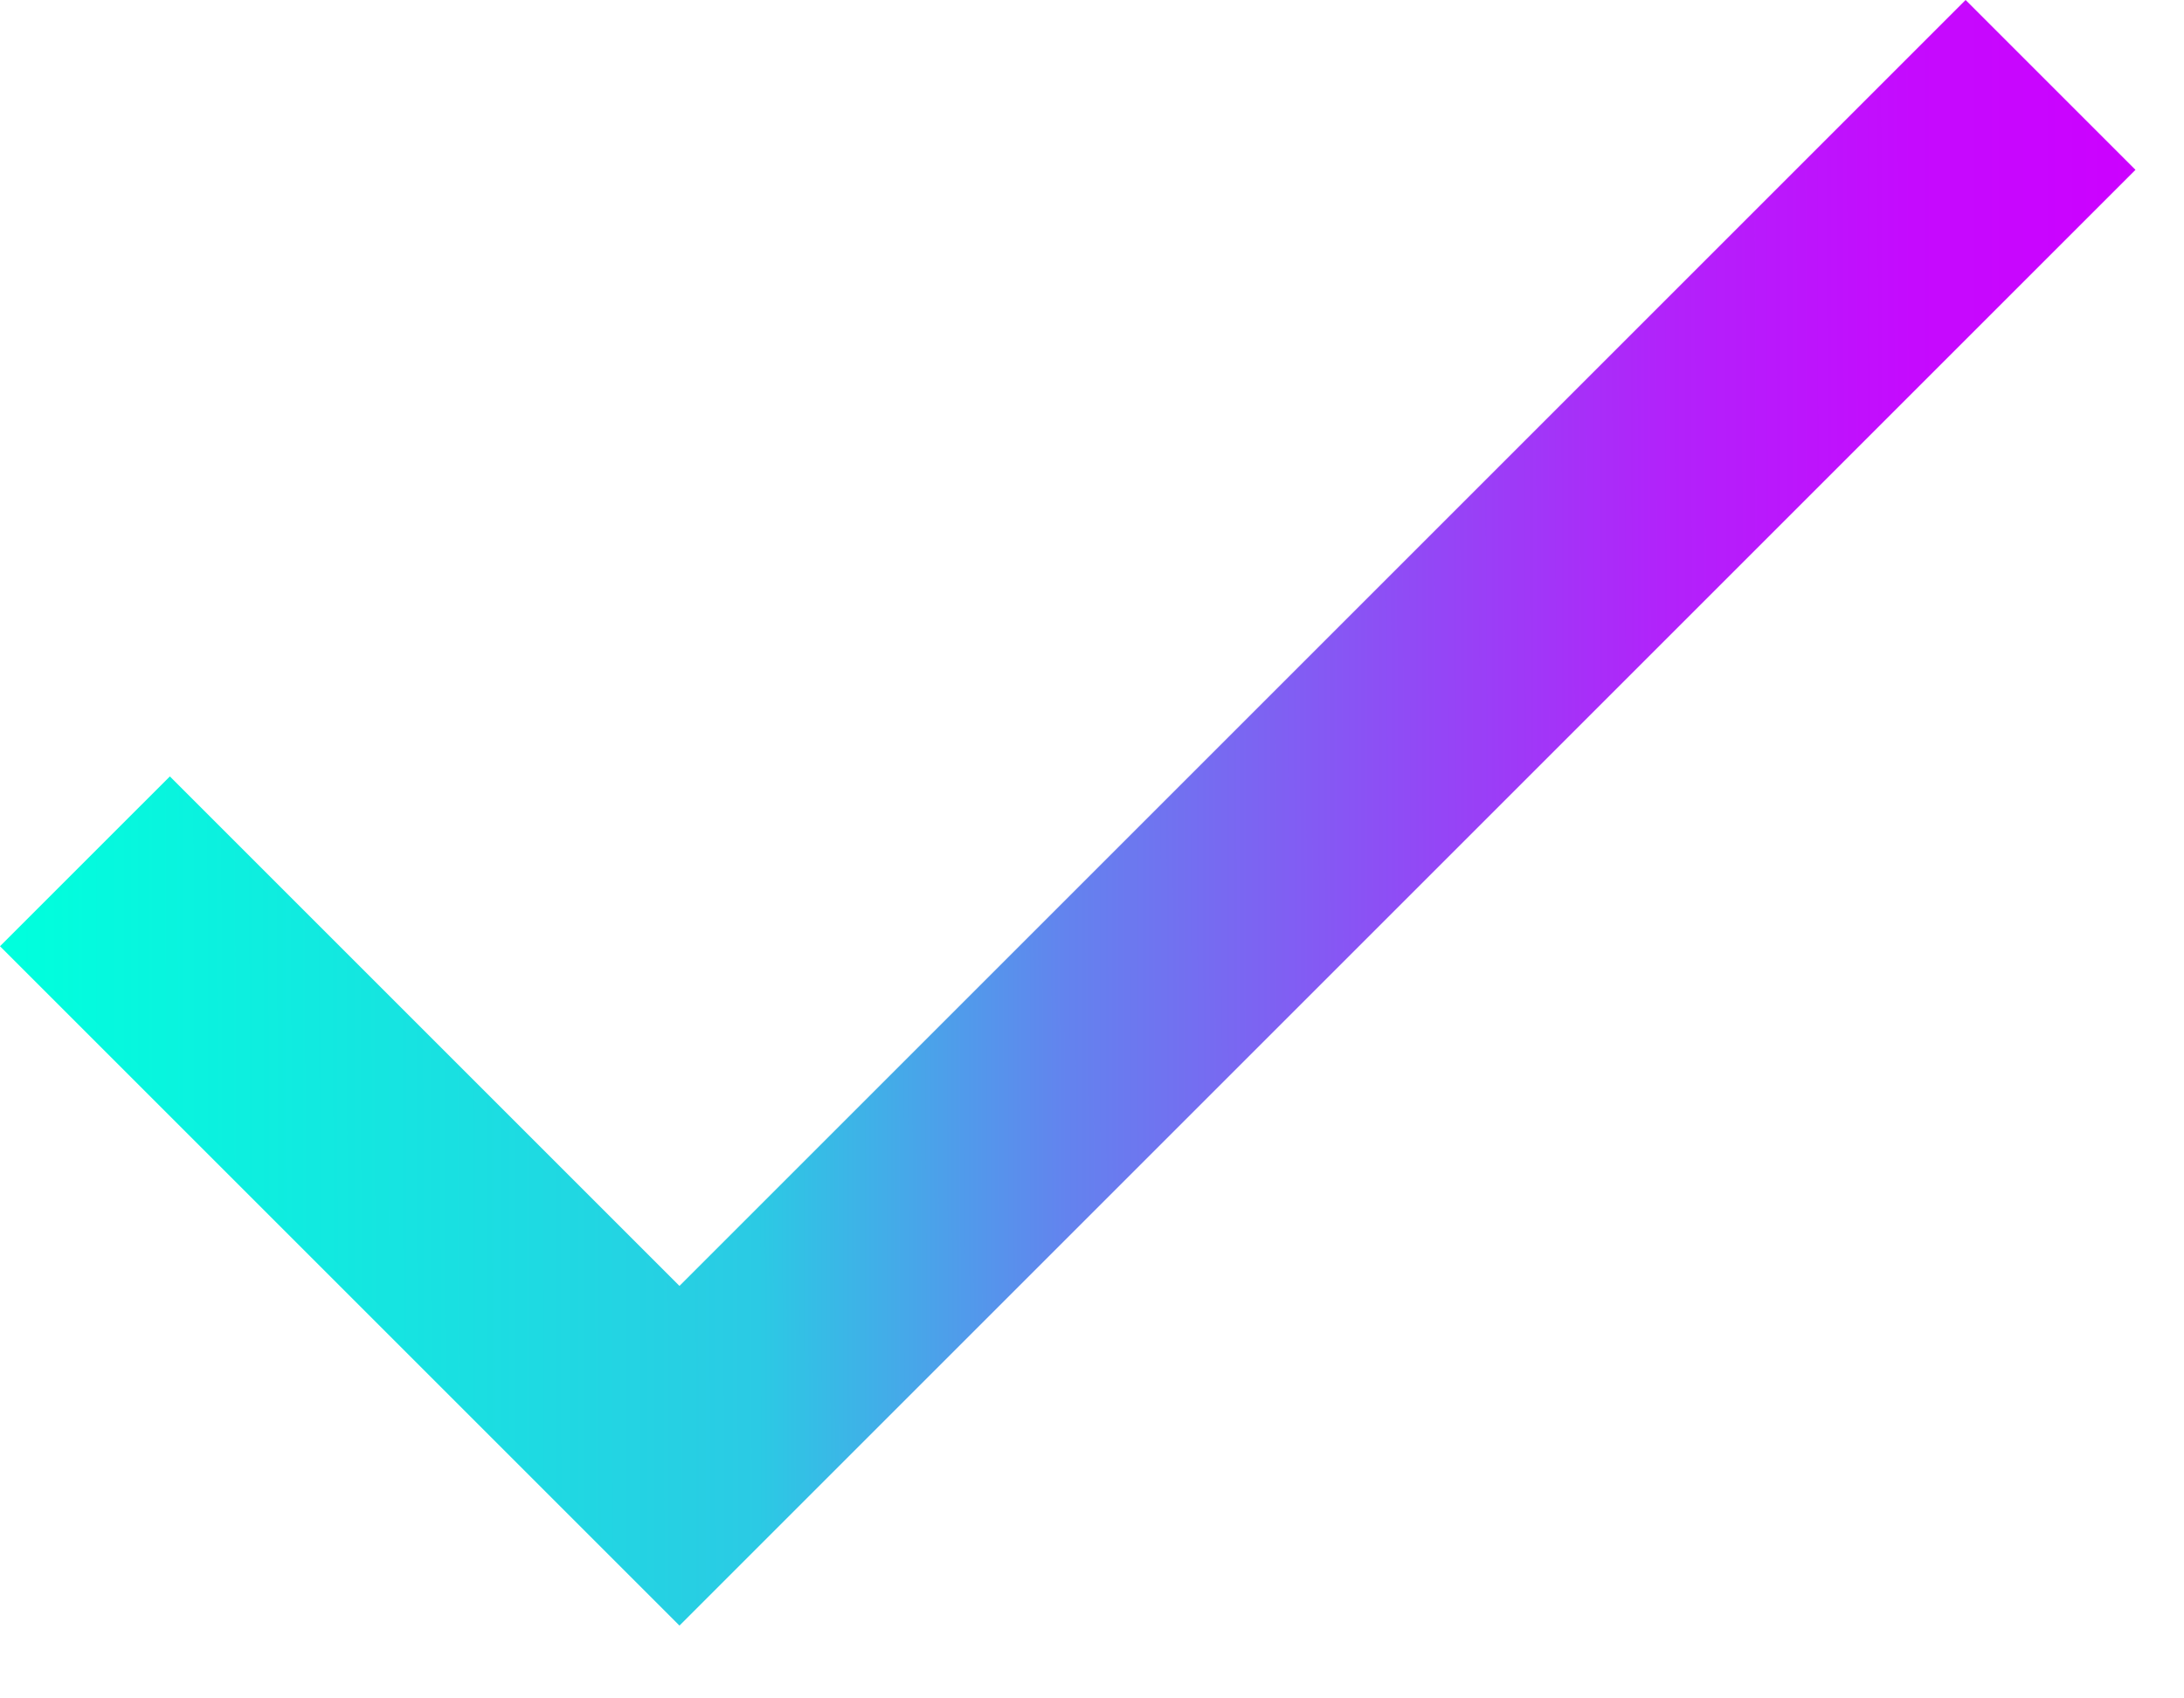 <svg width="18" height="14" viewBox="0 0 18 14" fill="none" xmlns="http://www.w3.org/2000/svg">
<path d="M5.6 10.6L1.4 6.4L0 7.8L5.6 13.4L17.6 1.4L16.2 0L5.6 10.6Z" fill="url(#paint0_linear_67_1682)"/>
<defs>
<linearGradient id="paint0_linear_67_1682" x1="0.164" y1="10.553" x2="17.6" y2="10.52" gradientUnits="userSpaceOnUse">
<stop stop-color="#00FFDD"/>
<stop offset="0.349" stop-color="#2BCAE4"/>
<stop offset="0.495" stop-color="#6383EE"/>
<stop offset="0.656" stop-color="#904BF5"/>
<stop offset="0.776" stop-color="#B123FA"/>
<stop offset="0.896" stop-color="#C50AFE"/>
<stop offset="1" stop-color="#CC01FF"/>
</linearGradient>
</defs>
</svg>
